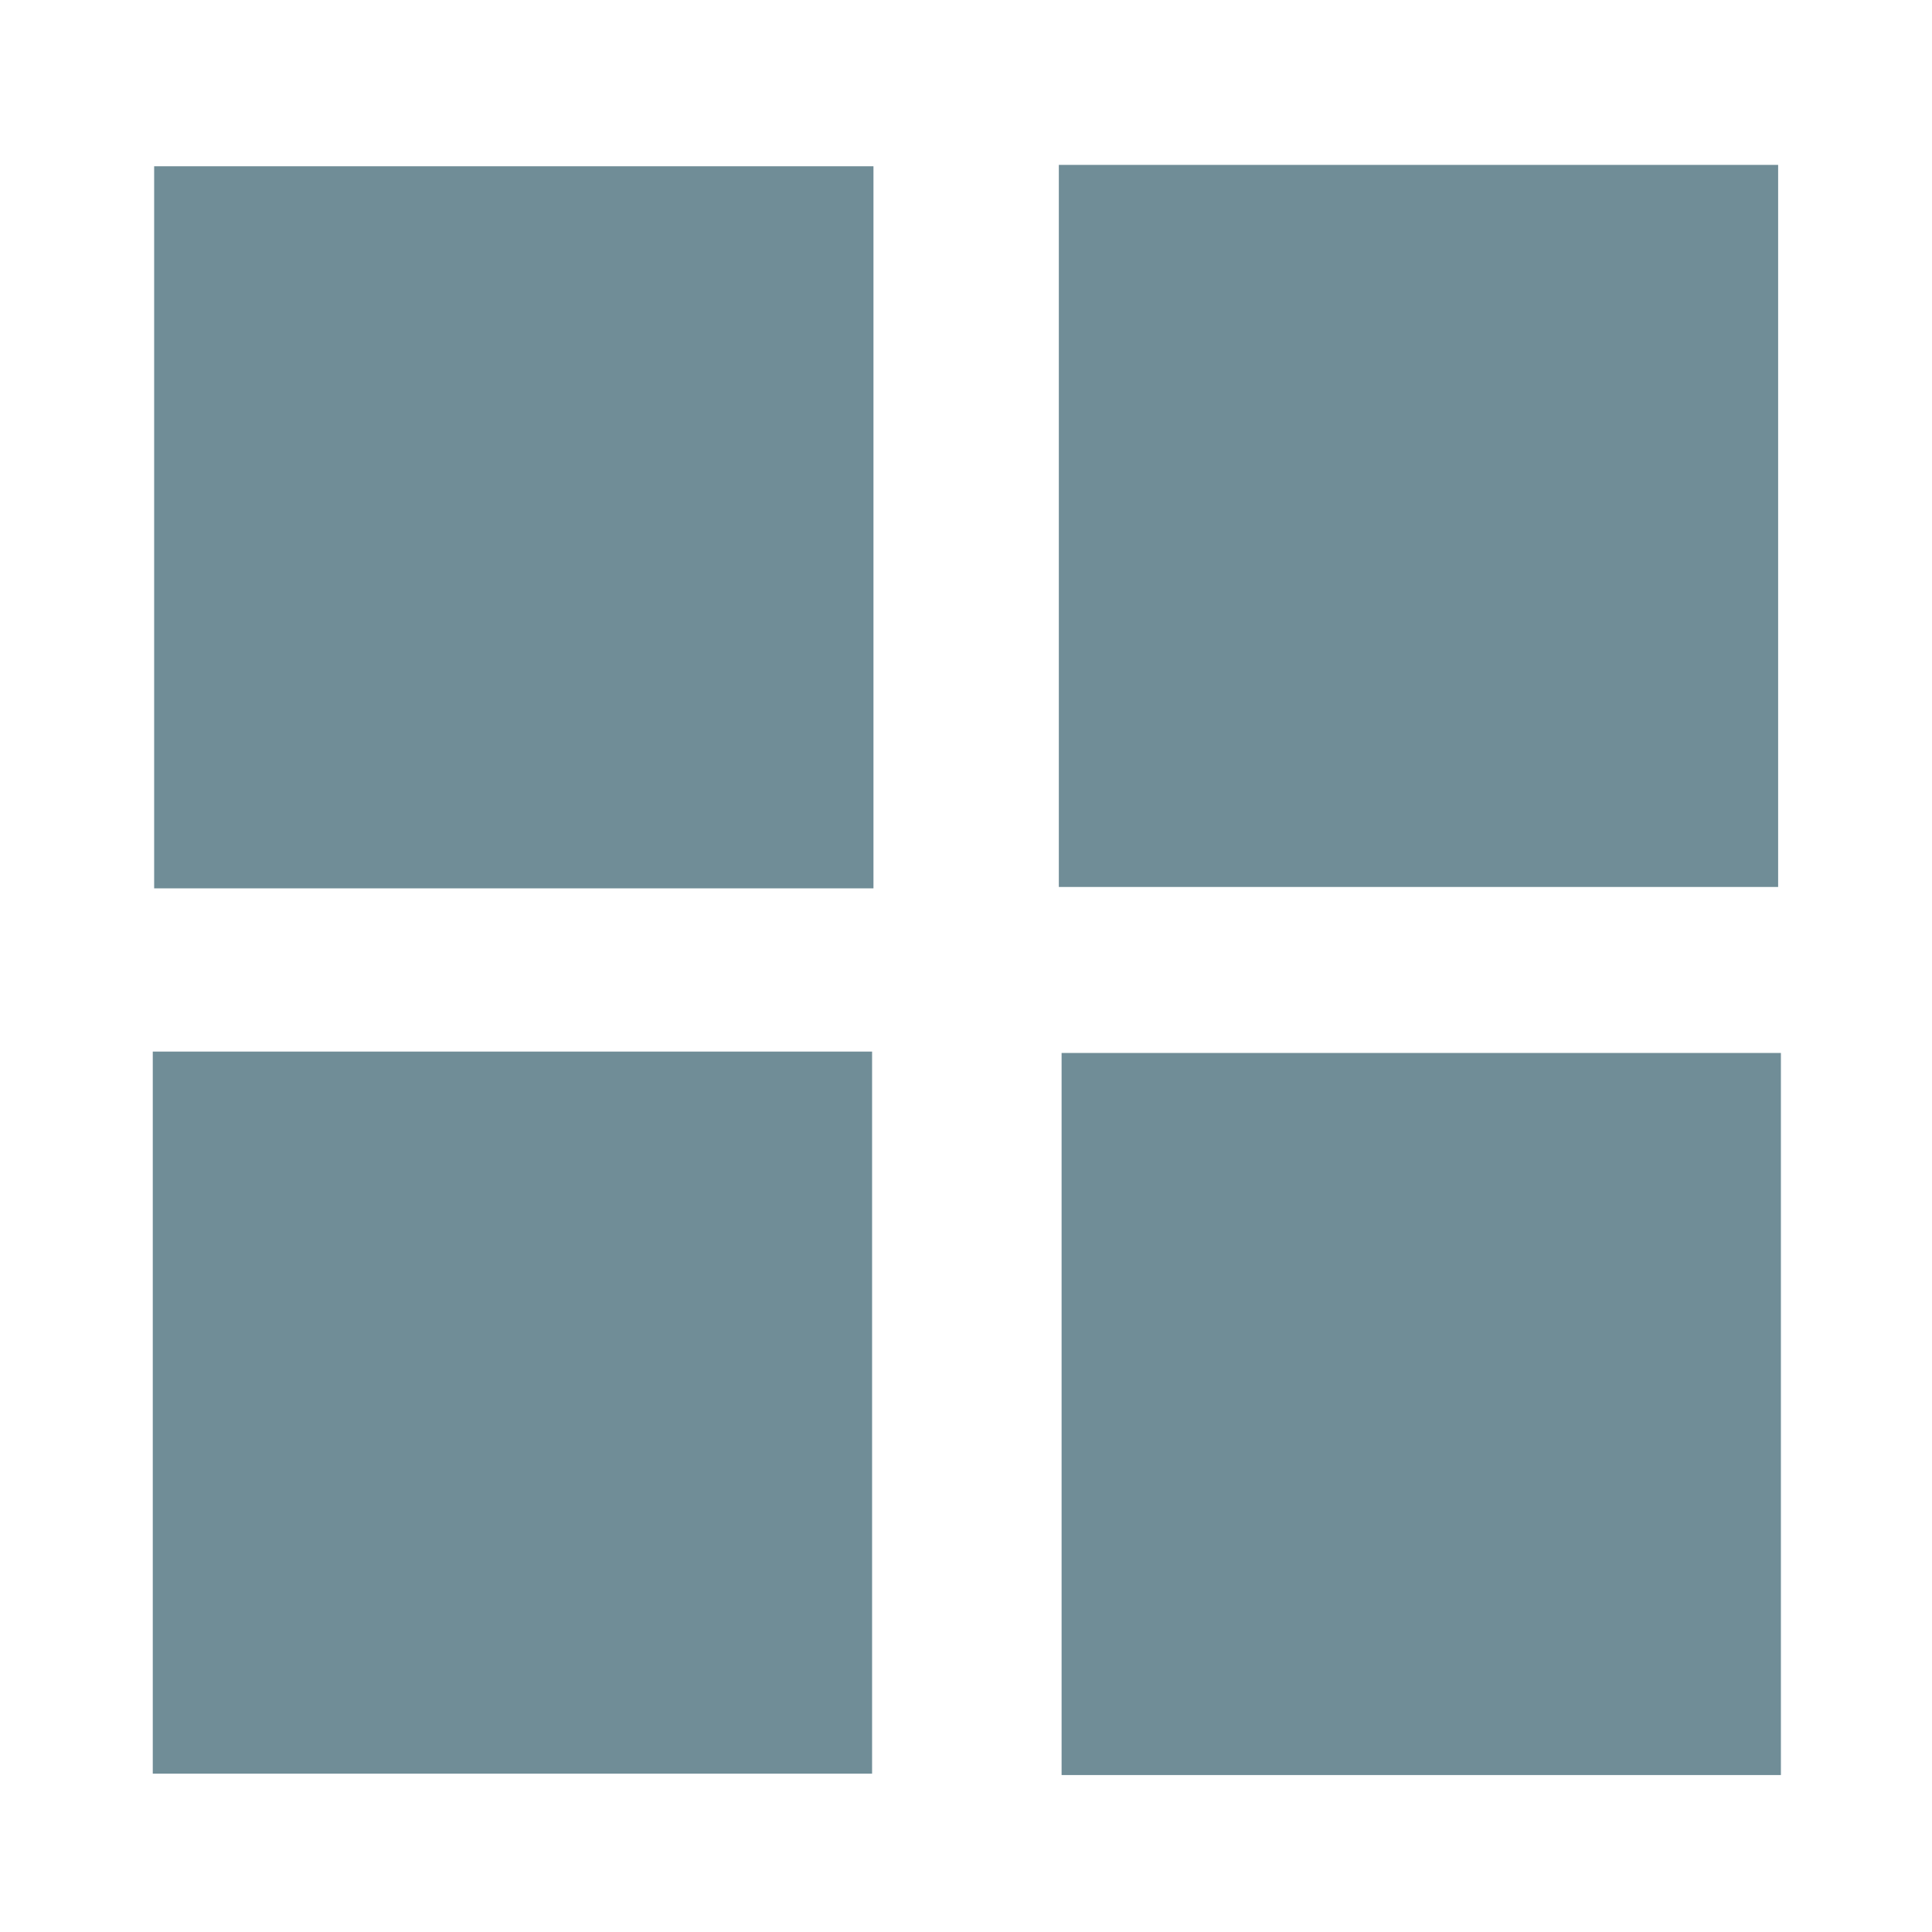 <?xml version="1.0" encoding="UTF-8" standalone="no"?>
<svg
   xmlns:dc="http://purl.org/dc/elements/1.1/"
   xmlns:cc="http://creativecommons.org/ns#"
   xmlns:rdf="http://www.w3.org/1999/02/22-rdf-syntax-ns#"
   xmlns:svg="http://www.w3.org/2000/svg"
   xmlns="http://www.w3.org/2000/svg"
   xmlns:sodipodi="http://sodipodi.sourceforge.net/DTD/sodipodi-0.dtd"
   xmlns:inkscape="http://www.inkscape.org/namespaces/inkscape"
   height="512"
   viewBox="0 0 512 512"
   width="512"
   id="svg2"
   version="1.1"
   inkscape:version="0.91 r13725"
   sodipodi:docname="start-here.svg">
  <defs
     id="defs14" />
  <sodipodi:namedview
     pagecolor="#ffffff"
     bordercolor="#666666"
     borderopacity="1"
     objecttolerance="10"
     gridtolerance="10"
     guidetolerance="10"
     inkscape:pageopacity="0"
     inkscape:pageshadow="2"
     inkscape:window-width="1920"
     inkscape:window-height="1022"
     id="namedview12"
     showgrid="false"
     inkscape:zoom="0.4609375"
     inkscape:cx="256"
     inkscape:cy="256"
     inkscape:window-x="0"
     inkscape:window-y="0"
     inkscape:window-maximized="1"
     inkscape:current-layer="svg2" />
  <path
     d="m40.852 44.065h190.625v191.358h-190.625z"
     fill="#ffffff"
     id="path4"
     style="fill:#708d97;fill-opacity:1" />
  <path
     d="m280.6 43.698h190.625v191.358h-190.625z"
     fill="#ffffff"
     id="path6"
     style="fill:#708d97;fill-opacity:1" />
  <path
     d="m40.486 278.68h190.625v191.358h-190.625z"
     fill="#ffffff"
     id="path8"
     style="fill:#708d97;fill-opacity:1" />
  <path
     d="m281.333 279.047h190.625v191.358h-190.625z"
     fill="#ffffff"
     id="path10"
     style="fill:#708d97;fill-opacity:1" />
</svg>
